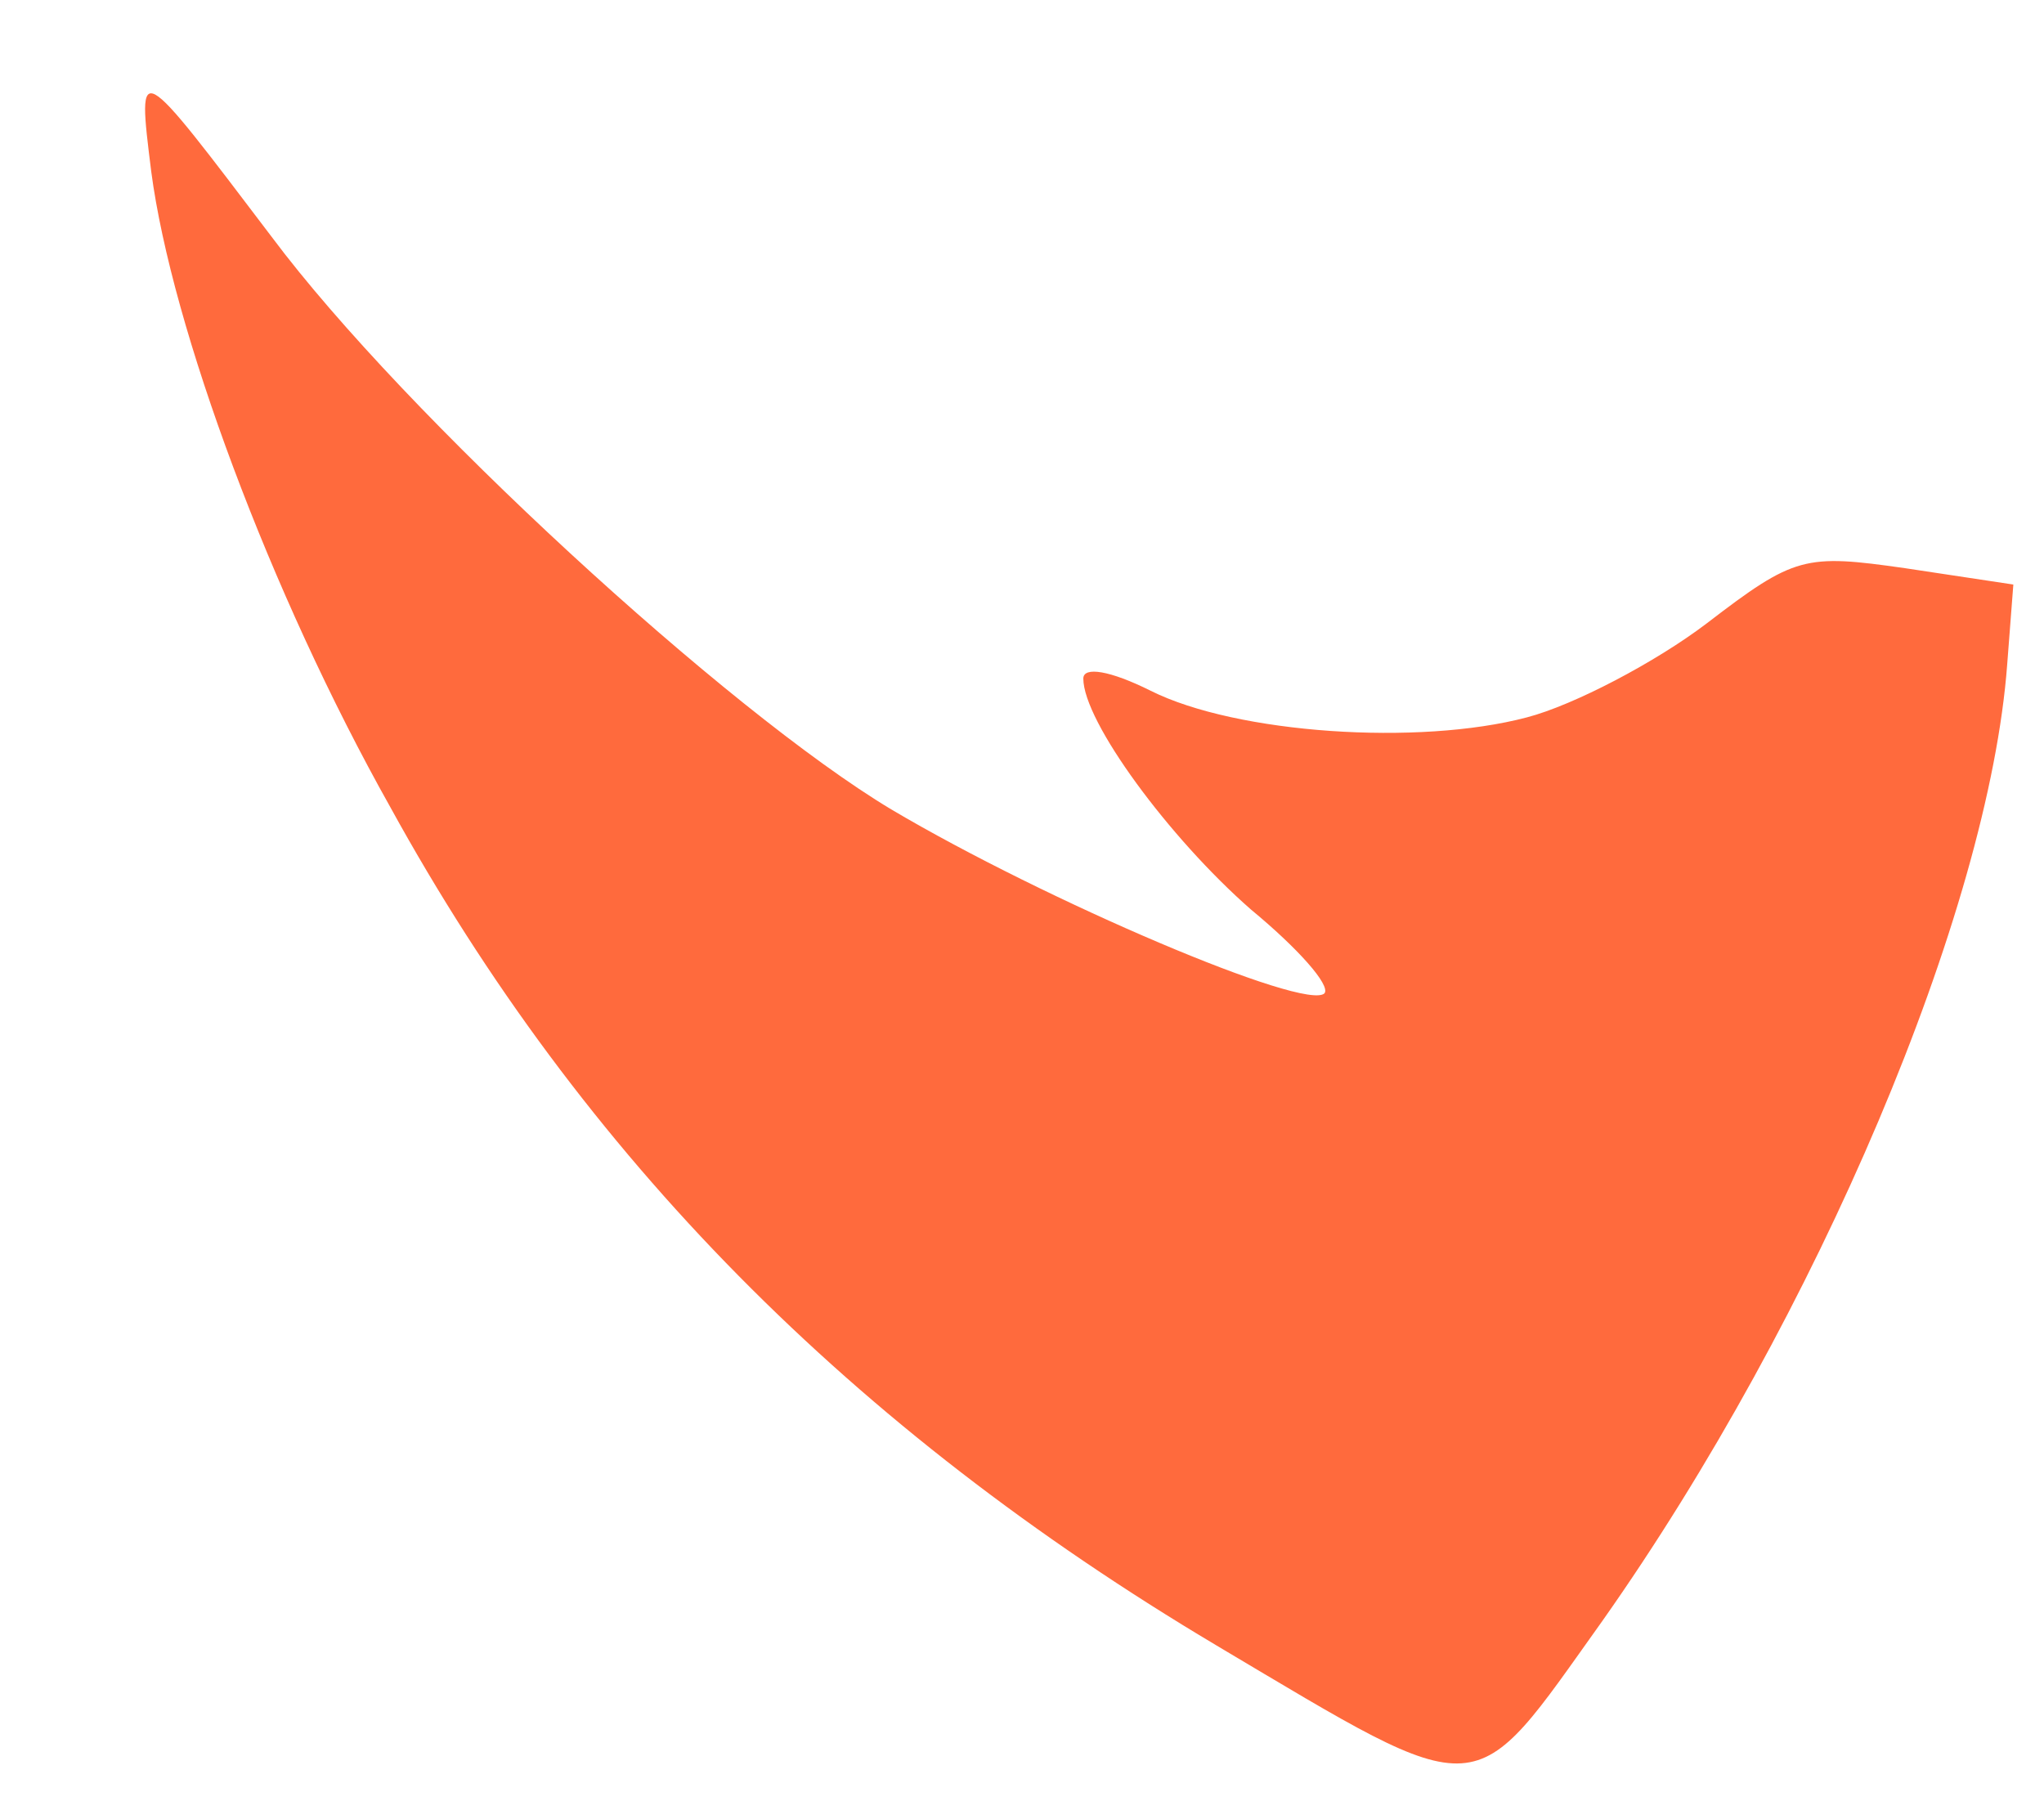 <?xml version="1.0" standalone="no"?>
<!DOCTYPE svg PUBLIC "-//W3C//DTD SVG 20010904//EN"
 "http://www.w3.org/TR/2001/REC-SVG-20010904/DTD/svg10.dtd">
<svg version="1.0" xmlns="http://www.w3.org/2000/svg"
 width="150pt" height="133.5pt" viewBox="0 0 100 89"
 preserveAspectRatio="xMidYMid meet">
<g transform="translate(0,89) scale(0.1,-0.1)"
fill="#ff6a3d" stroke="none">
<path d="M74 806 c10 -76 58 -206 117 -311 94 -171 226 -304 404 -410 133 -79
124 -79 189 12 105 149 189 347 198 468 l3 39 -53 8 c-49 7 -54 6 -97 -27 -25
-19 -65 -40 -88 -46 -53 -14 -142 -8 -184 13 -20 10 -33 12 -33 6 0 -21 42
-78 82 -113 23 -19 39 -37 36 -41 -9 -9 -136 45 -212 90 -80 48 -238 193 -303
280 -66 87 -66 88 -59 32z"/>
</g>
</svg>
